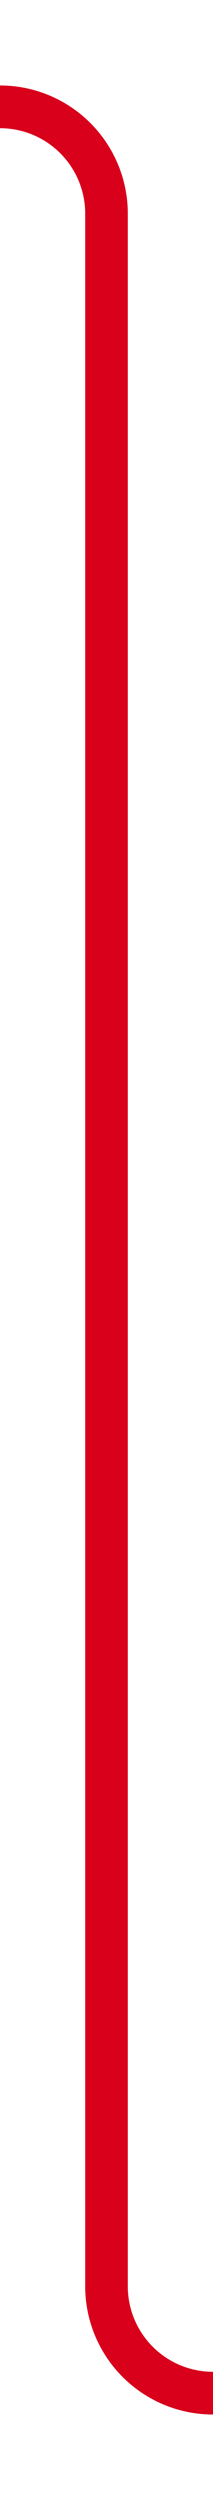 ﻿<?xml version="1.0" encoding="utf-8"?>
<svg version="1.1" xmlns:xlink="http://www.w3.org/1999/xlink" width="10px" height="117px" preserveAspectRatio="xMidYMin meet" viewBox="1379 1771  8 117" xmlns="http://www.w3.org/2000/svg">
  <path d="M 1350 1776  L 1378 1776  A 5 5 0 0 1 1383 1781 L 1383 1878  A 5 5 0 0 0 1388 1883 L 1417 1883  " stroke-width="2" stroke="#d9001b" fill="none" />
  <path d="M 1415 1878  L 1415 1888  L 1417 1888  L 1417 1878  L 1415 1878  Z " fill-rule="nonzero" fill="#d9001b" stroke="none" />
</svg>